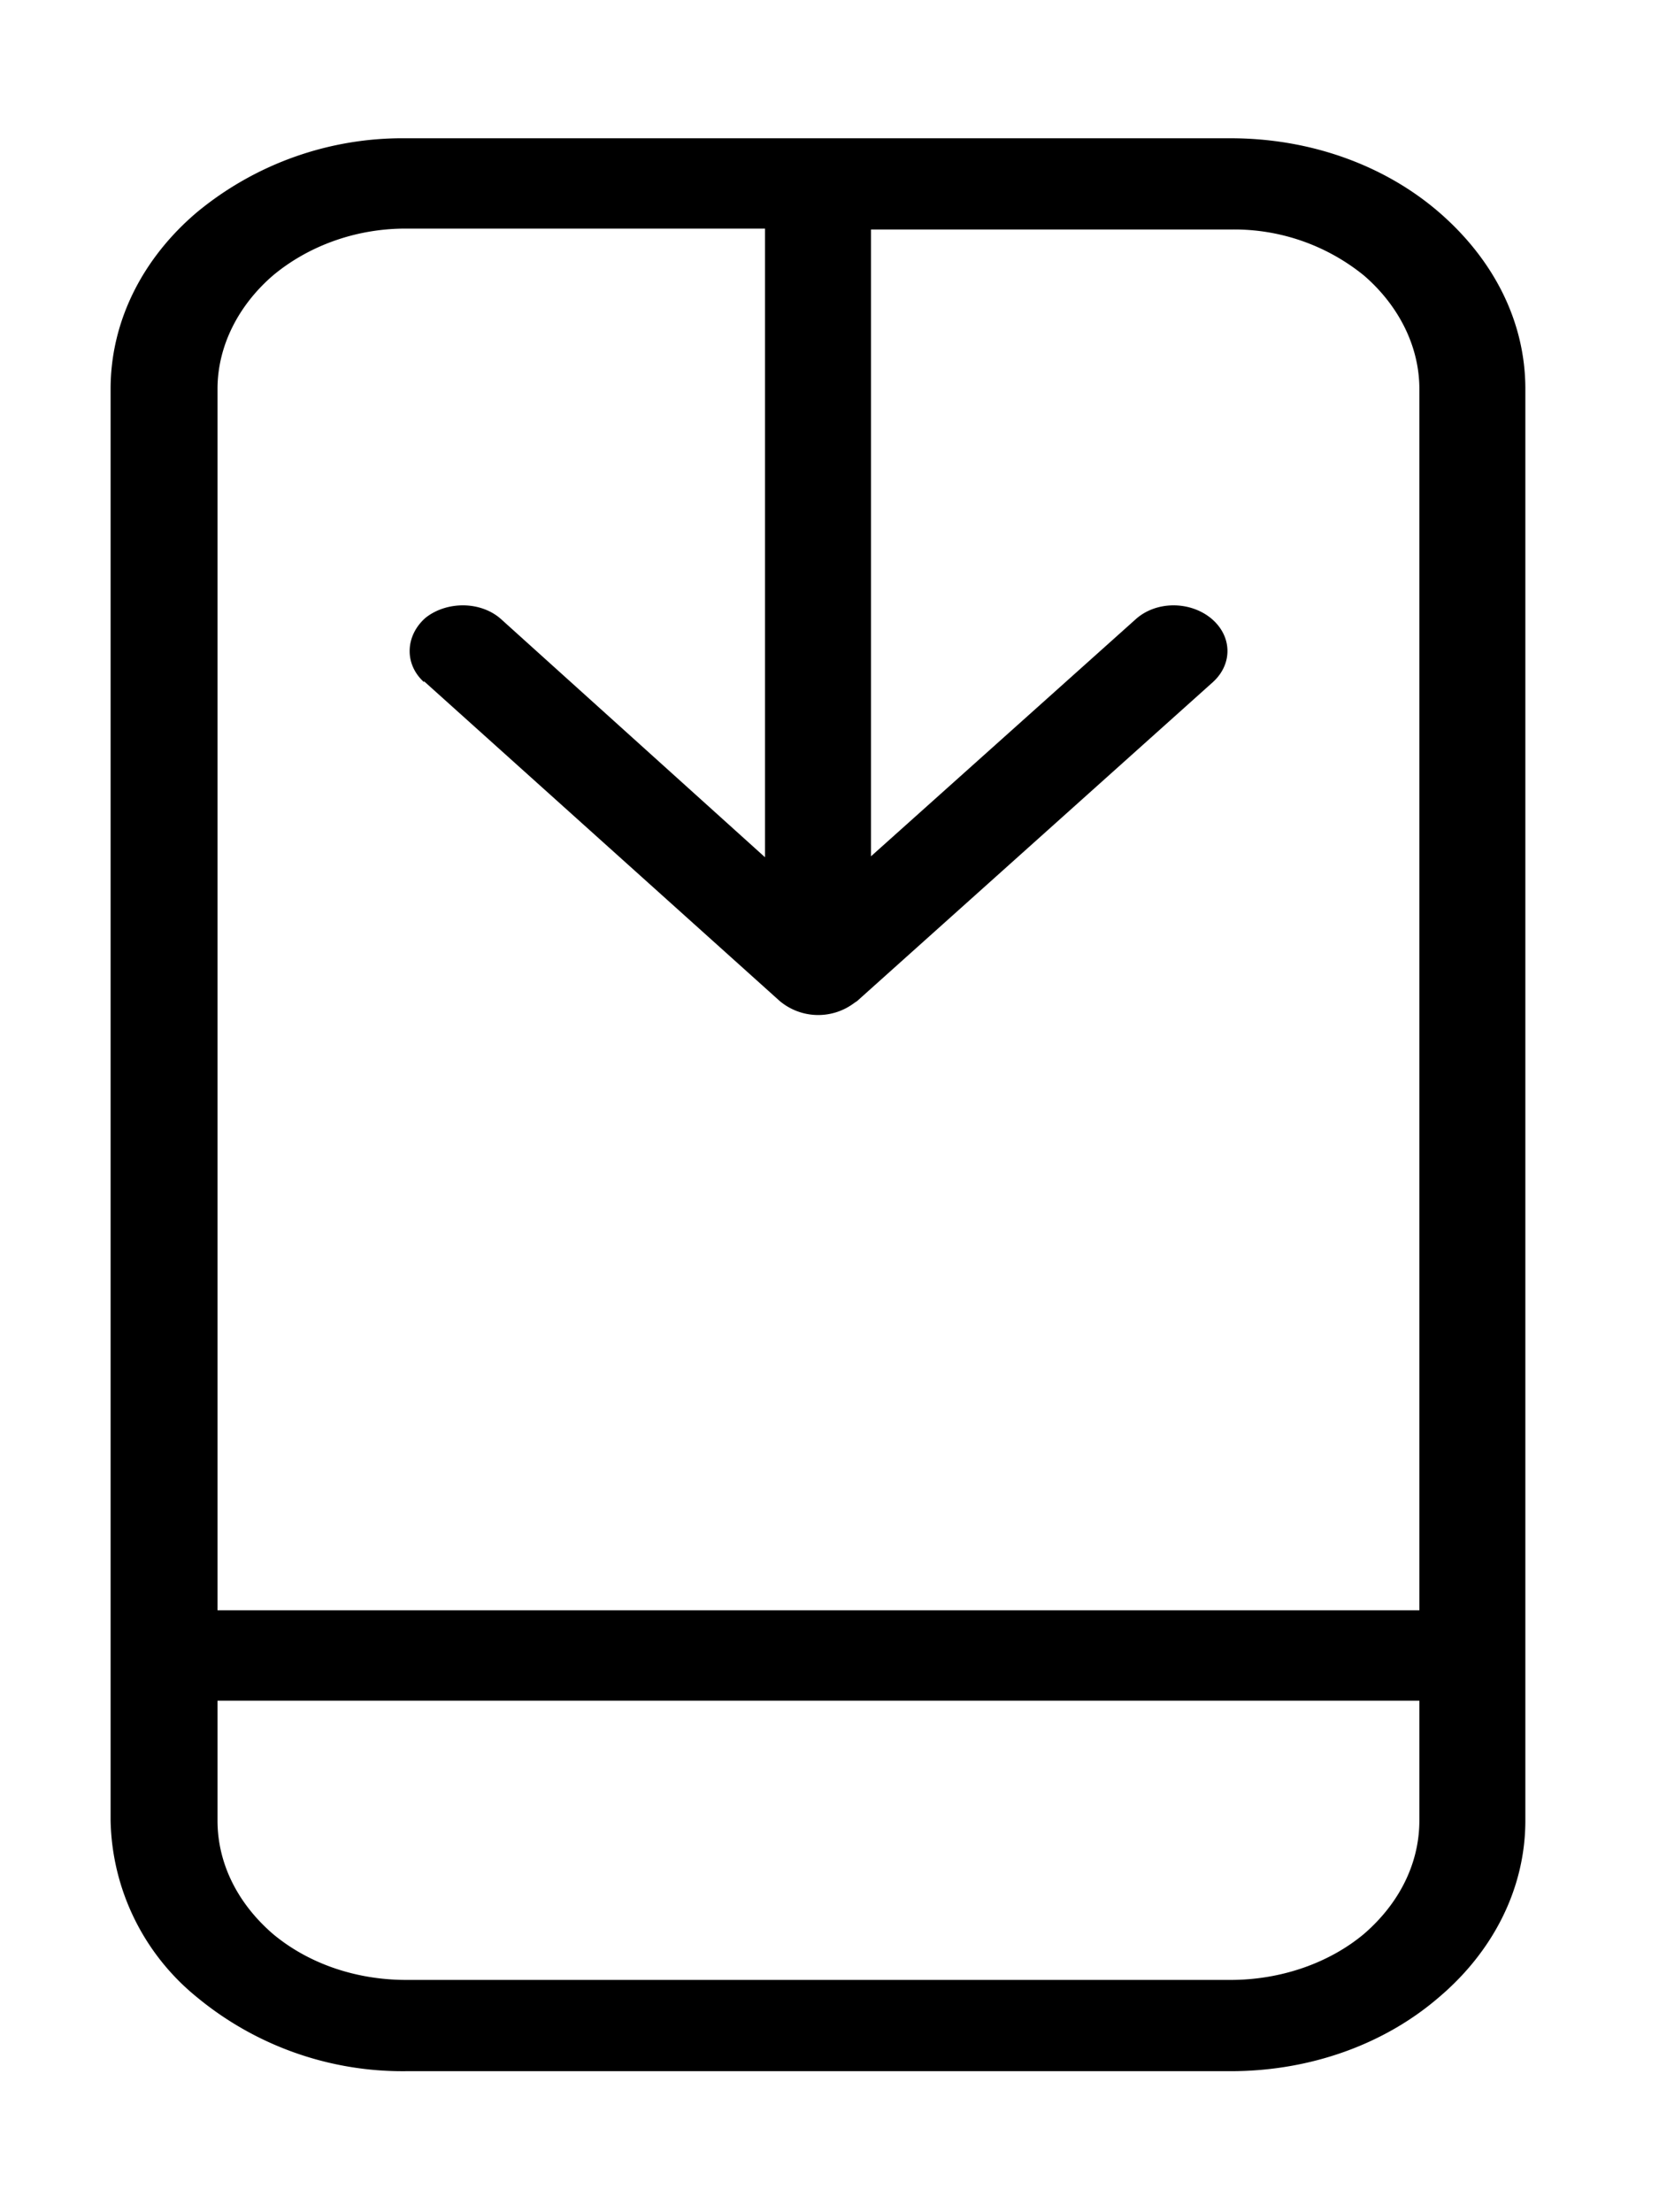 <svg fill="none" xmlns="http://www.w3.org/2000/svg" viewBox="0 0 18 24"><path d="M4.4 1.5h8.95c.88 0 1.68.3 2.26.8.58.5.94 1.17.94 1.92V19.75c0 .75-.36 1.43-.94 1.92-.58.5-1.38.8-2.26.8H4.4a3.5 3.5 0 0 1-2.26-.8 2.53 2.53 0 0 1-.94-1.92V4.22c0-.75.36-1.43.94-1.92a3.5 3.5 0 0 1 2.26-.8Zm.2 5.9c-.22-.2-.2-.51.02-.7.23-.18.6-.18.82.02L8.3 9.3V2.48H4.4c-.56 0-1.07.2-1.44.51-.37.32-.6.76-.6 1.23v13.25H15.4V4.22c0-.47-.23-.91-.6-1.23a2.23 2.23 0 0 0-1.45-.5h-3.9v6.8l2.87-2.57c.22-.2.58-.2.81-.02.24.19.25.5.03.7L9.3 10.86l-.03.02a.65.65 0 0 1-.81-.02L4.6 7.39Zm10.8 11.05H2.36v1.3c0 .48.23.91.6 1.23.37.31.88.5 1.45.5h8.94c.56 0 1.08-.19 1.45-.5.37-.32.6-.75.6-1.23v-1.3Z" fill="currentColor"/></svg>